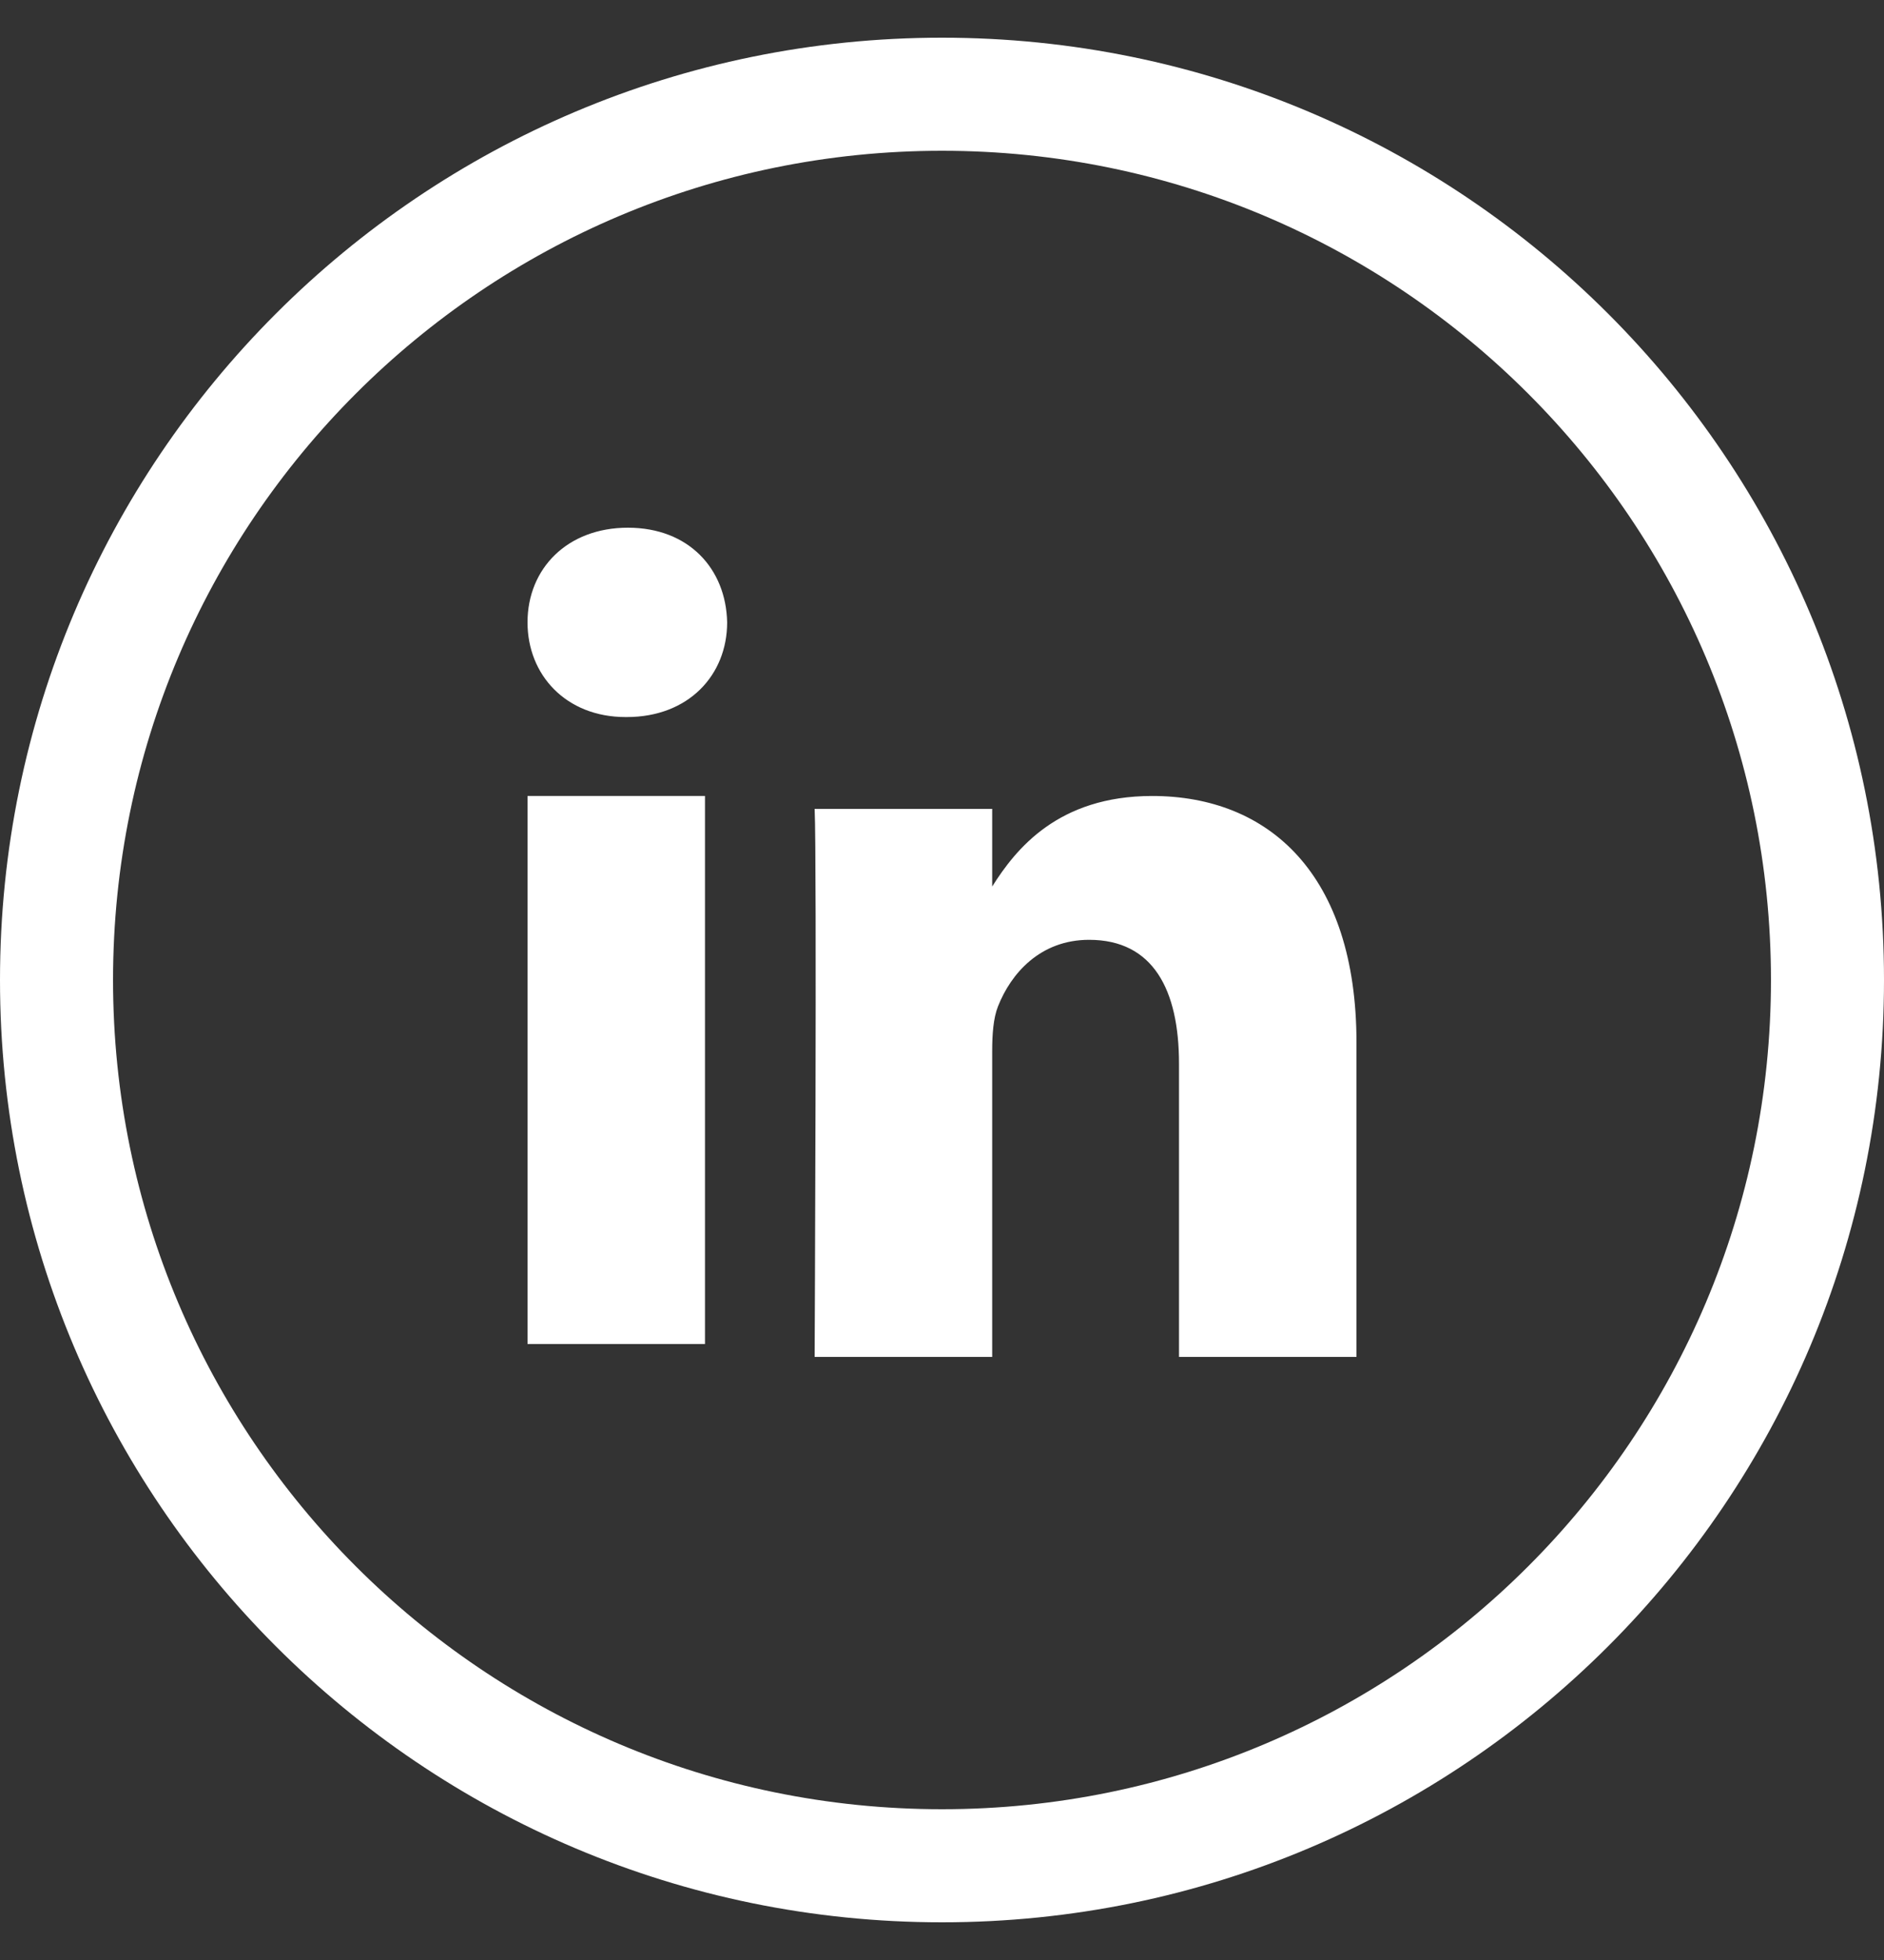 <svg width="25" height="26" viewBox="0 0 25 26" fill="none" xmlns="http://www.w3.org/2000/svg">
<rect x="0" y="0" width="25" height="26" fill="#333333" stroke="none"/>
<g clip-path="url(#clip0)">
<path fill-rule="evenodd" clip-rule="evenodd" d="M12.5 25.5C19.404 25.5 25 19.904 25 13C25 6.096 19.404 0.5 12.5 0.5C5.596 0.5 0 6.096 0 13C0 19.904 5.596 25.5 12.5 25.5ZM12.5 24C18.575 24 23.5 19.075 23.5 13C23.5 6.925 18.575 2 12.5 2C6.425 2 1.5 6.925 1.5 13C1.5 19.075 6.425 24 12.5 24ZM7 10.559V17.829H9.355V10.559H7ZM8.332 7C7.527 7 7 7.543 7 8.256C7 8.954 7.511 9.512 8.302 9.512H8.317C9.138 9.512 9.649 8.954 9.649 8.256C9.634 7.543 9.138 7 8.332 7ZM15.289 10.559C14.038 10.559 13.478 11.265 13.166 11.76V10.73H10.81C10.841 11.412 10.81 18 10.81 18H13.166V13.94C13.166 13.723 13.181 13.506 13.243 13.35C13.414 12.916 13.801 12.467 14.452 12.467C15.304 12.467 15.645 13.133 15.645 14.11V18H18L18 13.831C18 11.598 16.838 10.559 15.289 10.559Z" fill="white"/>
</g>
<defs>
<clipPath id="clip0">
<rect width="25" height="25" fill="white" transform="translate(0 0.5)"/>
</clipPath>
</defs>
</svg>
